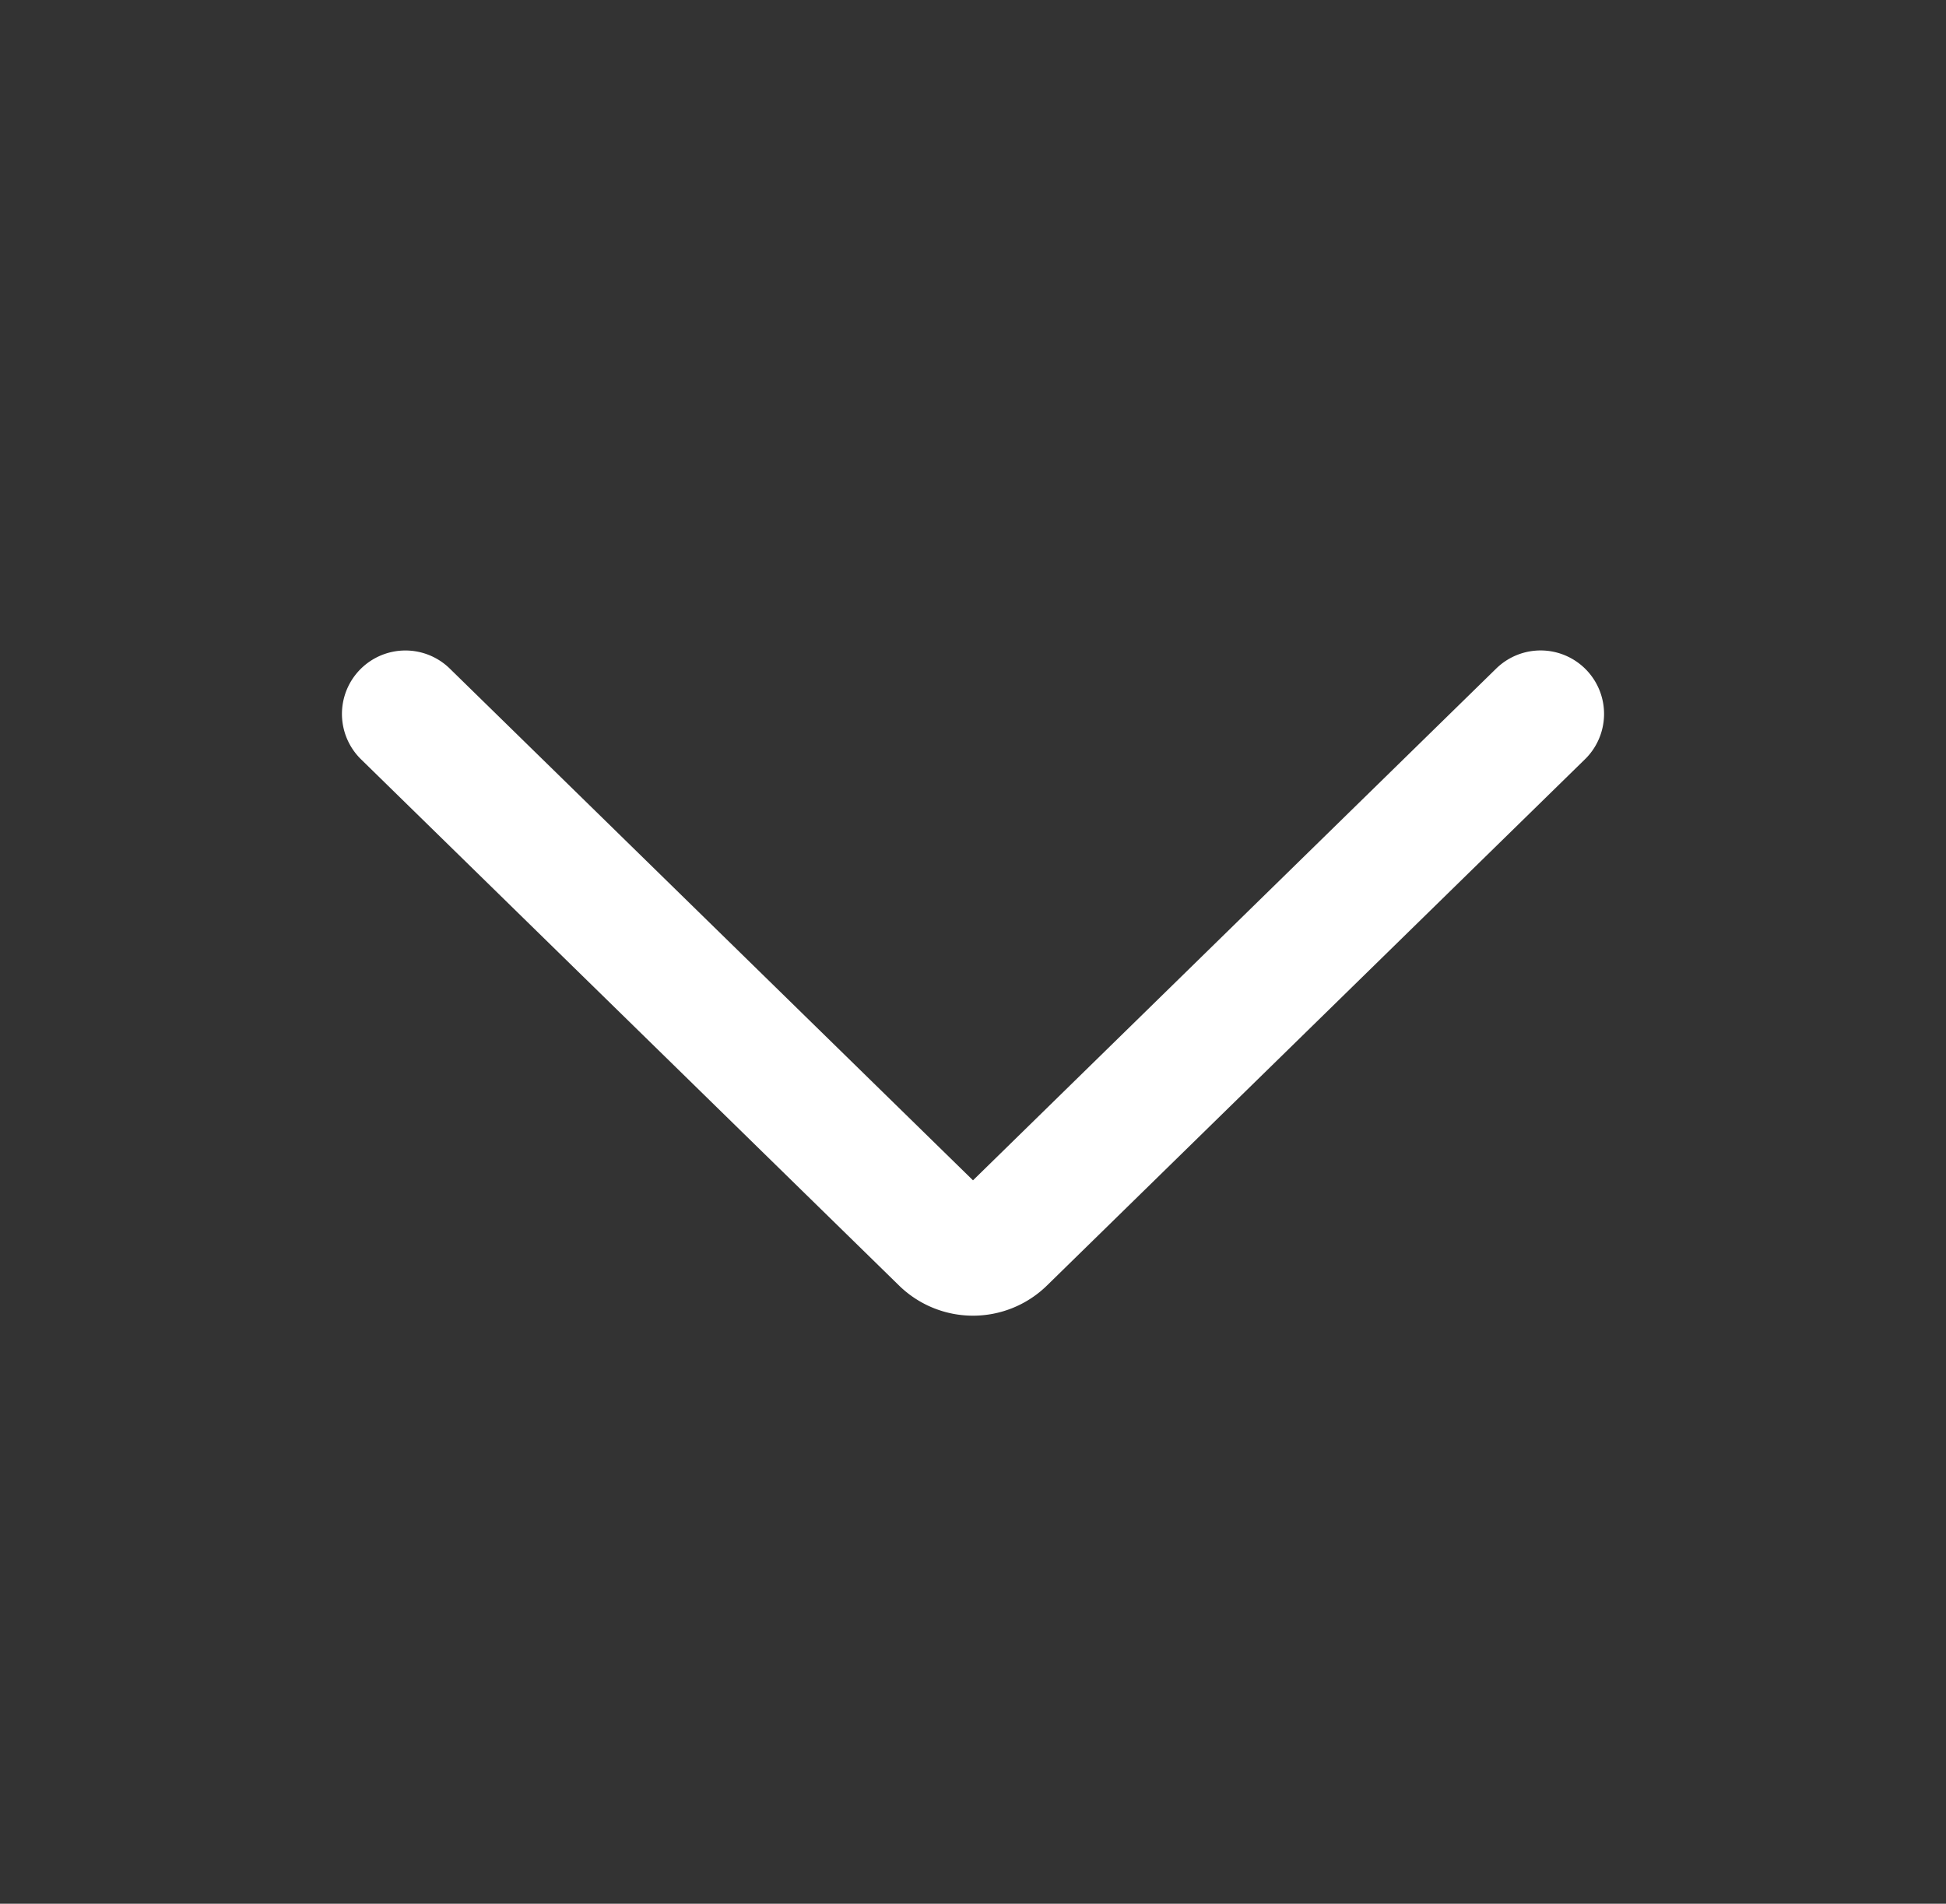 <svg width="46" height="45" fill="none" xmlns="http://www.w3.org/2000/svg"><rect width="100%" height="100%" fill="#333333" stroke="none"/><path d="m36.417 16.875-12.718 12.44a1 1 0 0 1-1.398 0L9.583 16.876" stroke="#fff" stroke-width="3" stroke-linecap="round" stroke-linejoin="round"/></svg>